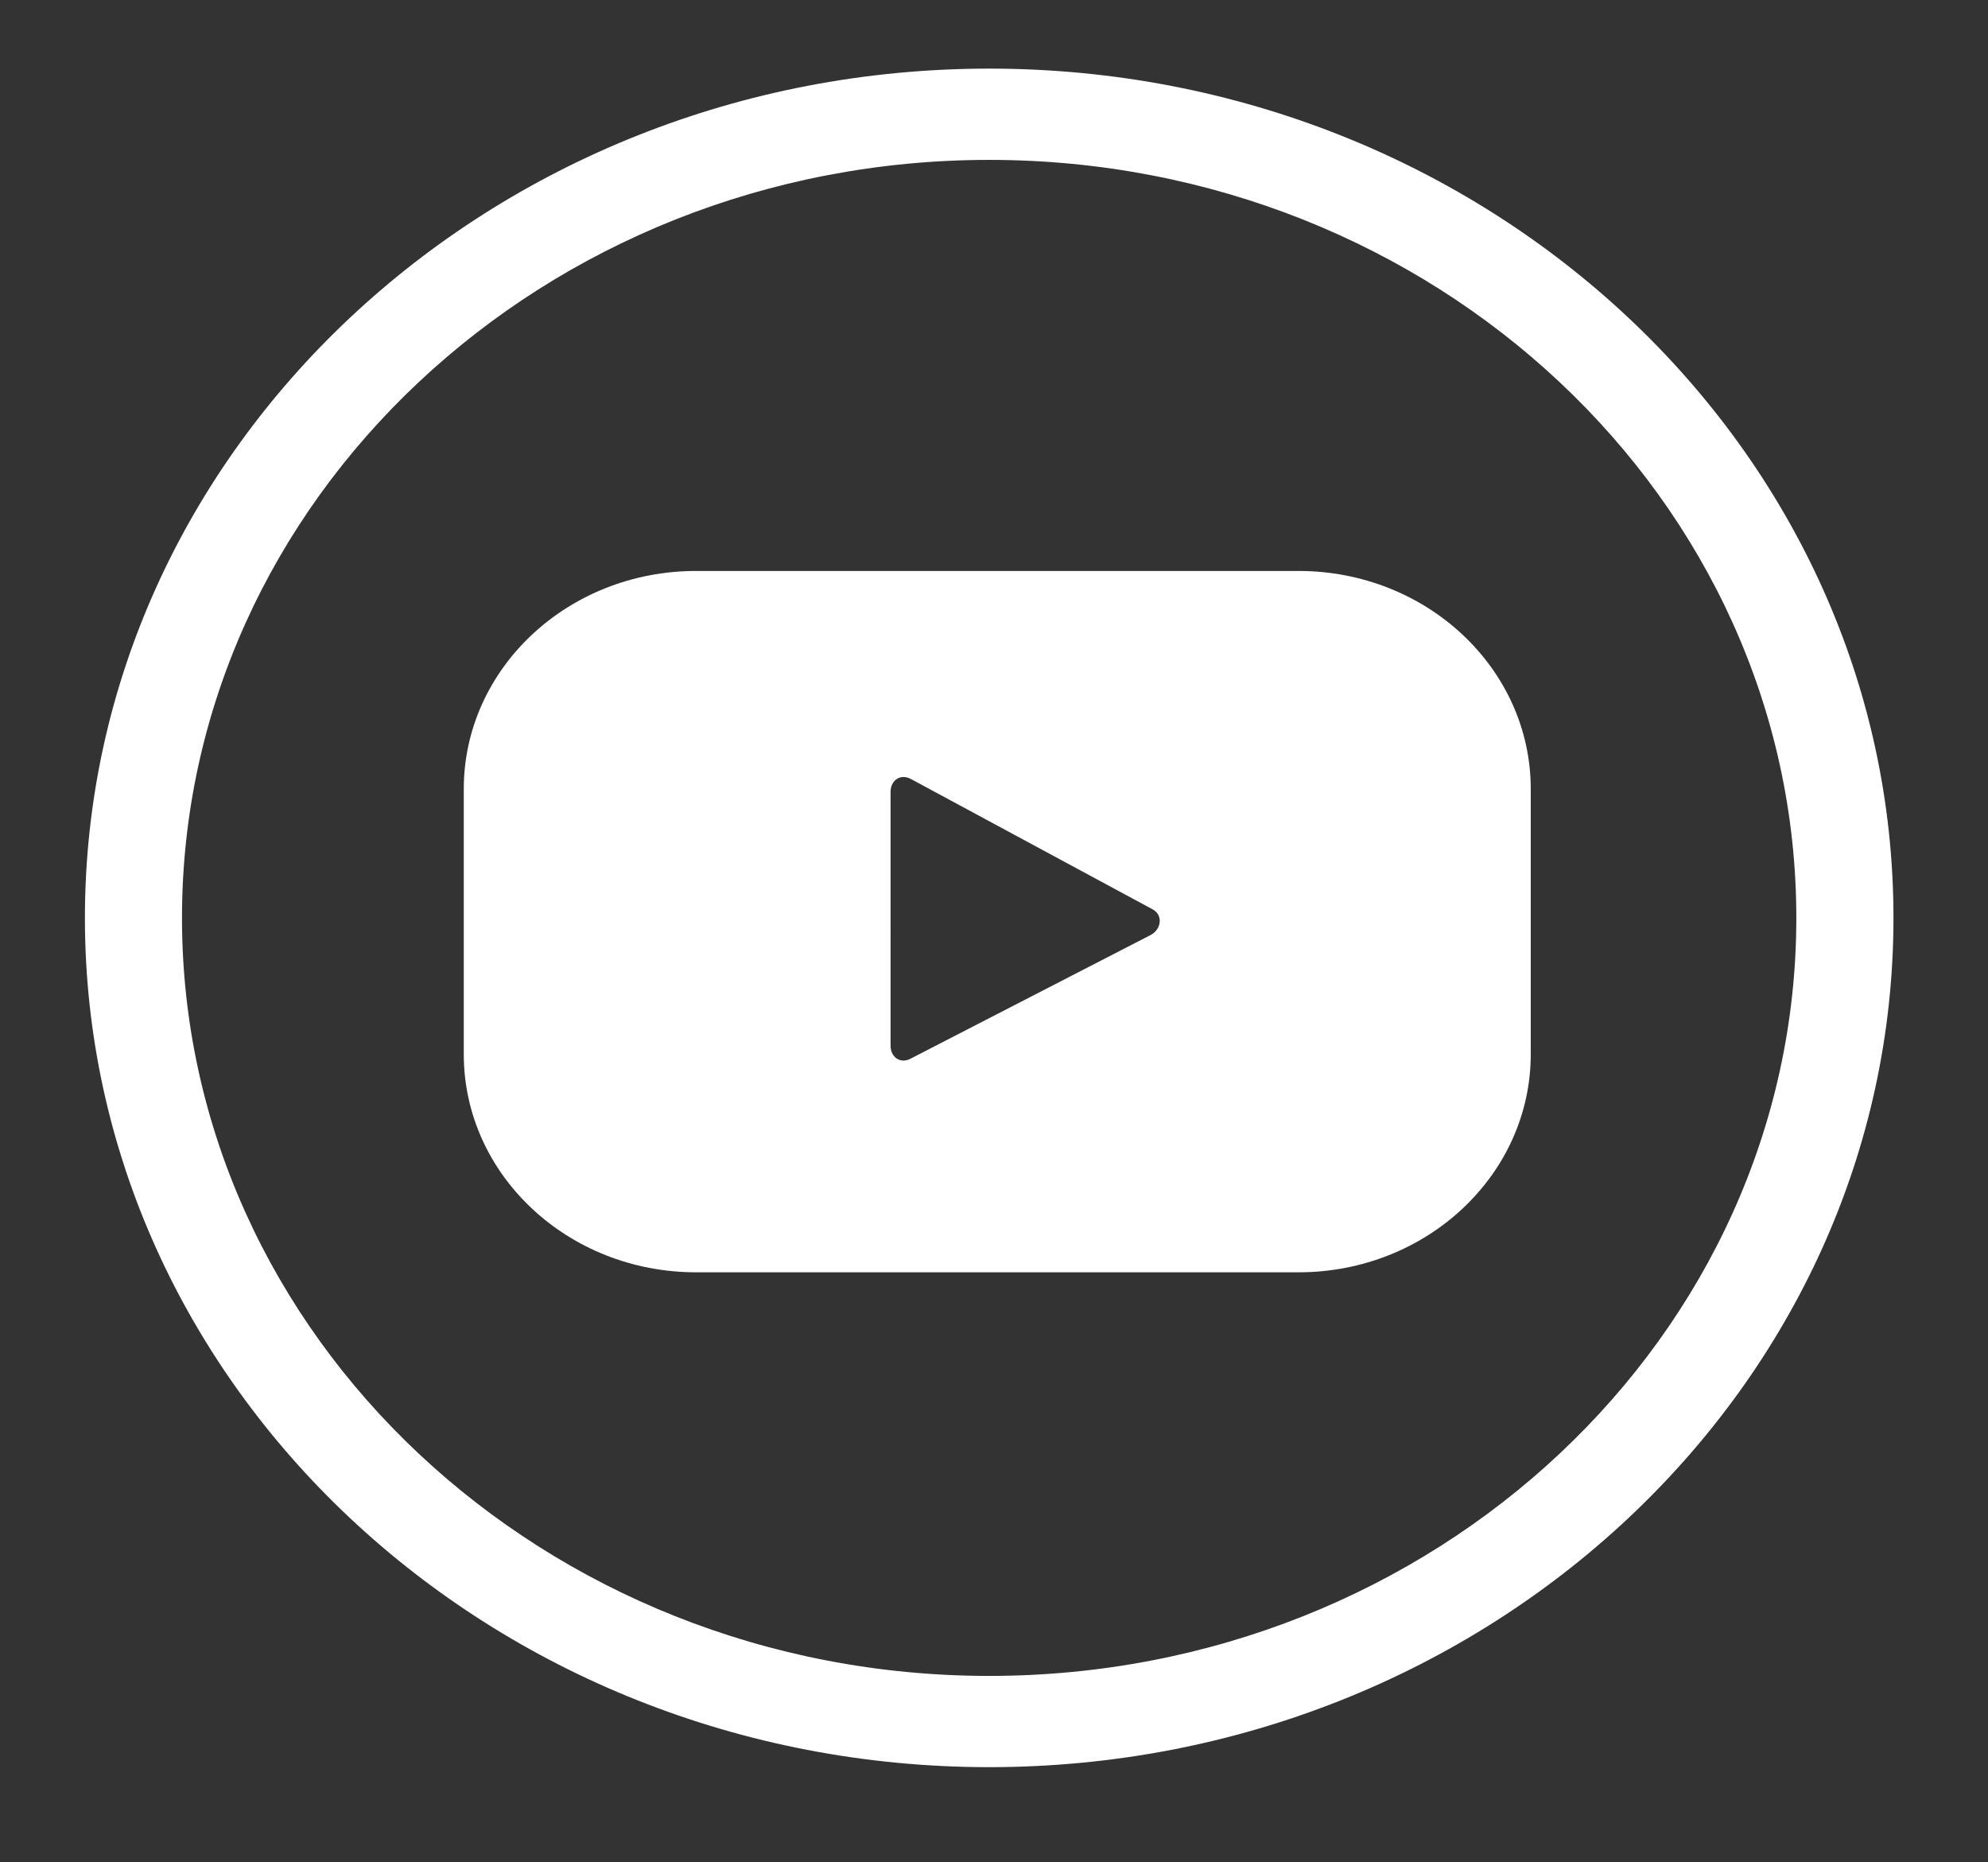 <?xml version="1.0" encoding="utf-8"?>
<!-- Generator: Adobe Illustrator 16.0.0, SVG Export Plug-In . SVG Version: 6.00 Build 0)  -->
<!DOCTYPE svg PUBLIC "-//W3C//DTD SVG 1.1//EN" "http://www.w3.org/Graphics/SVG/1.1/DTD/svg11.dtd">
<svg version="1.1" id="Capa_1" xmlns="http://www.w3.org/2000/svg" xmlns:xlink="http://www.w3.org/1999/xlink" x="0px" y="0px"
	 width="229.091px" height="214.546px" viewBox="0 0 229.091 214.546" enable-background="new 0 0 229.091 214.546"
	 xml:space="preserve">
<rect x="0" y="0" width="229.091" height="214.546" fill="#333333" stroke="none"/>
<g>
	<g>
		<g>
			<path fill="#FFFFFF" d="M113.994,203.594c-57.467,0-104.208-43.89-104.208-97.84S56.527,7.905,113.994,7.905
				c57.463,0,104.204,43.898,104.204,97.849S171.457,203.594,113.994,203.594z M113.994,18.421
				c-51.287,0-93.022,39.175-93.022,87.333c0,48.148,41.735,87.328,93.022,87.328c51.278,0,93.009-39.18,93.009-87.328
				C207.003,57.596,165.272,18.421,113.994,18.421z"/>
		</g>
		<g>
			<g>
				<path fill="#FFFFFF" d="M176.399,90.904c0-13.869-11.978-25.124-26.765-25.124h-69.42c-14.787,0-26.77,11.255-26.77,25.124
					v30.554c0,13.874,11.982,25.124,26.77,25.124h69.42c14.787,0,26.765-11.25,26.765-25.124V90.904z M132.602,107.719
					l-27.689,14.26c-1.188,0.618-2.286-0.209-2.286-1.496V91.225c0-1.31,1.113-2.122,2.335-1.481l27.863,15.021
					C134.061,105.42,133.828,107.082,132.602,107.719z"/>
			</g>
		</g>
	</g>
</g>
</svg>
